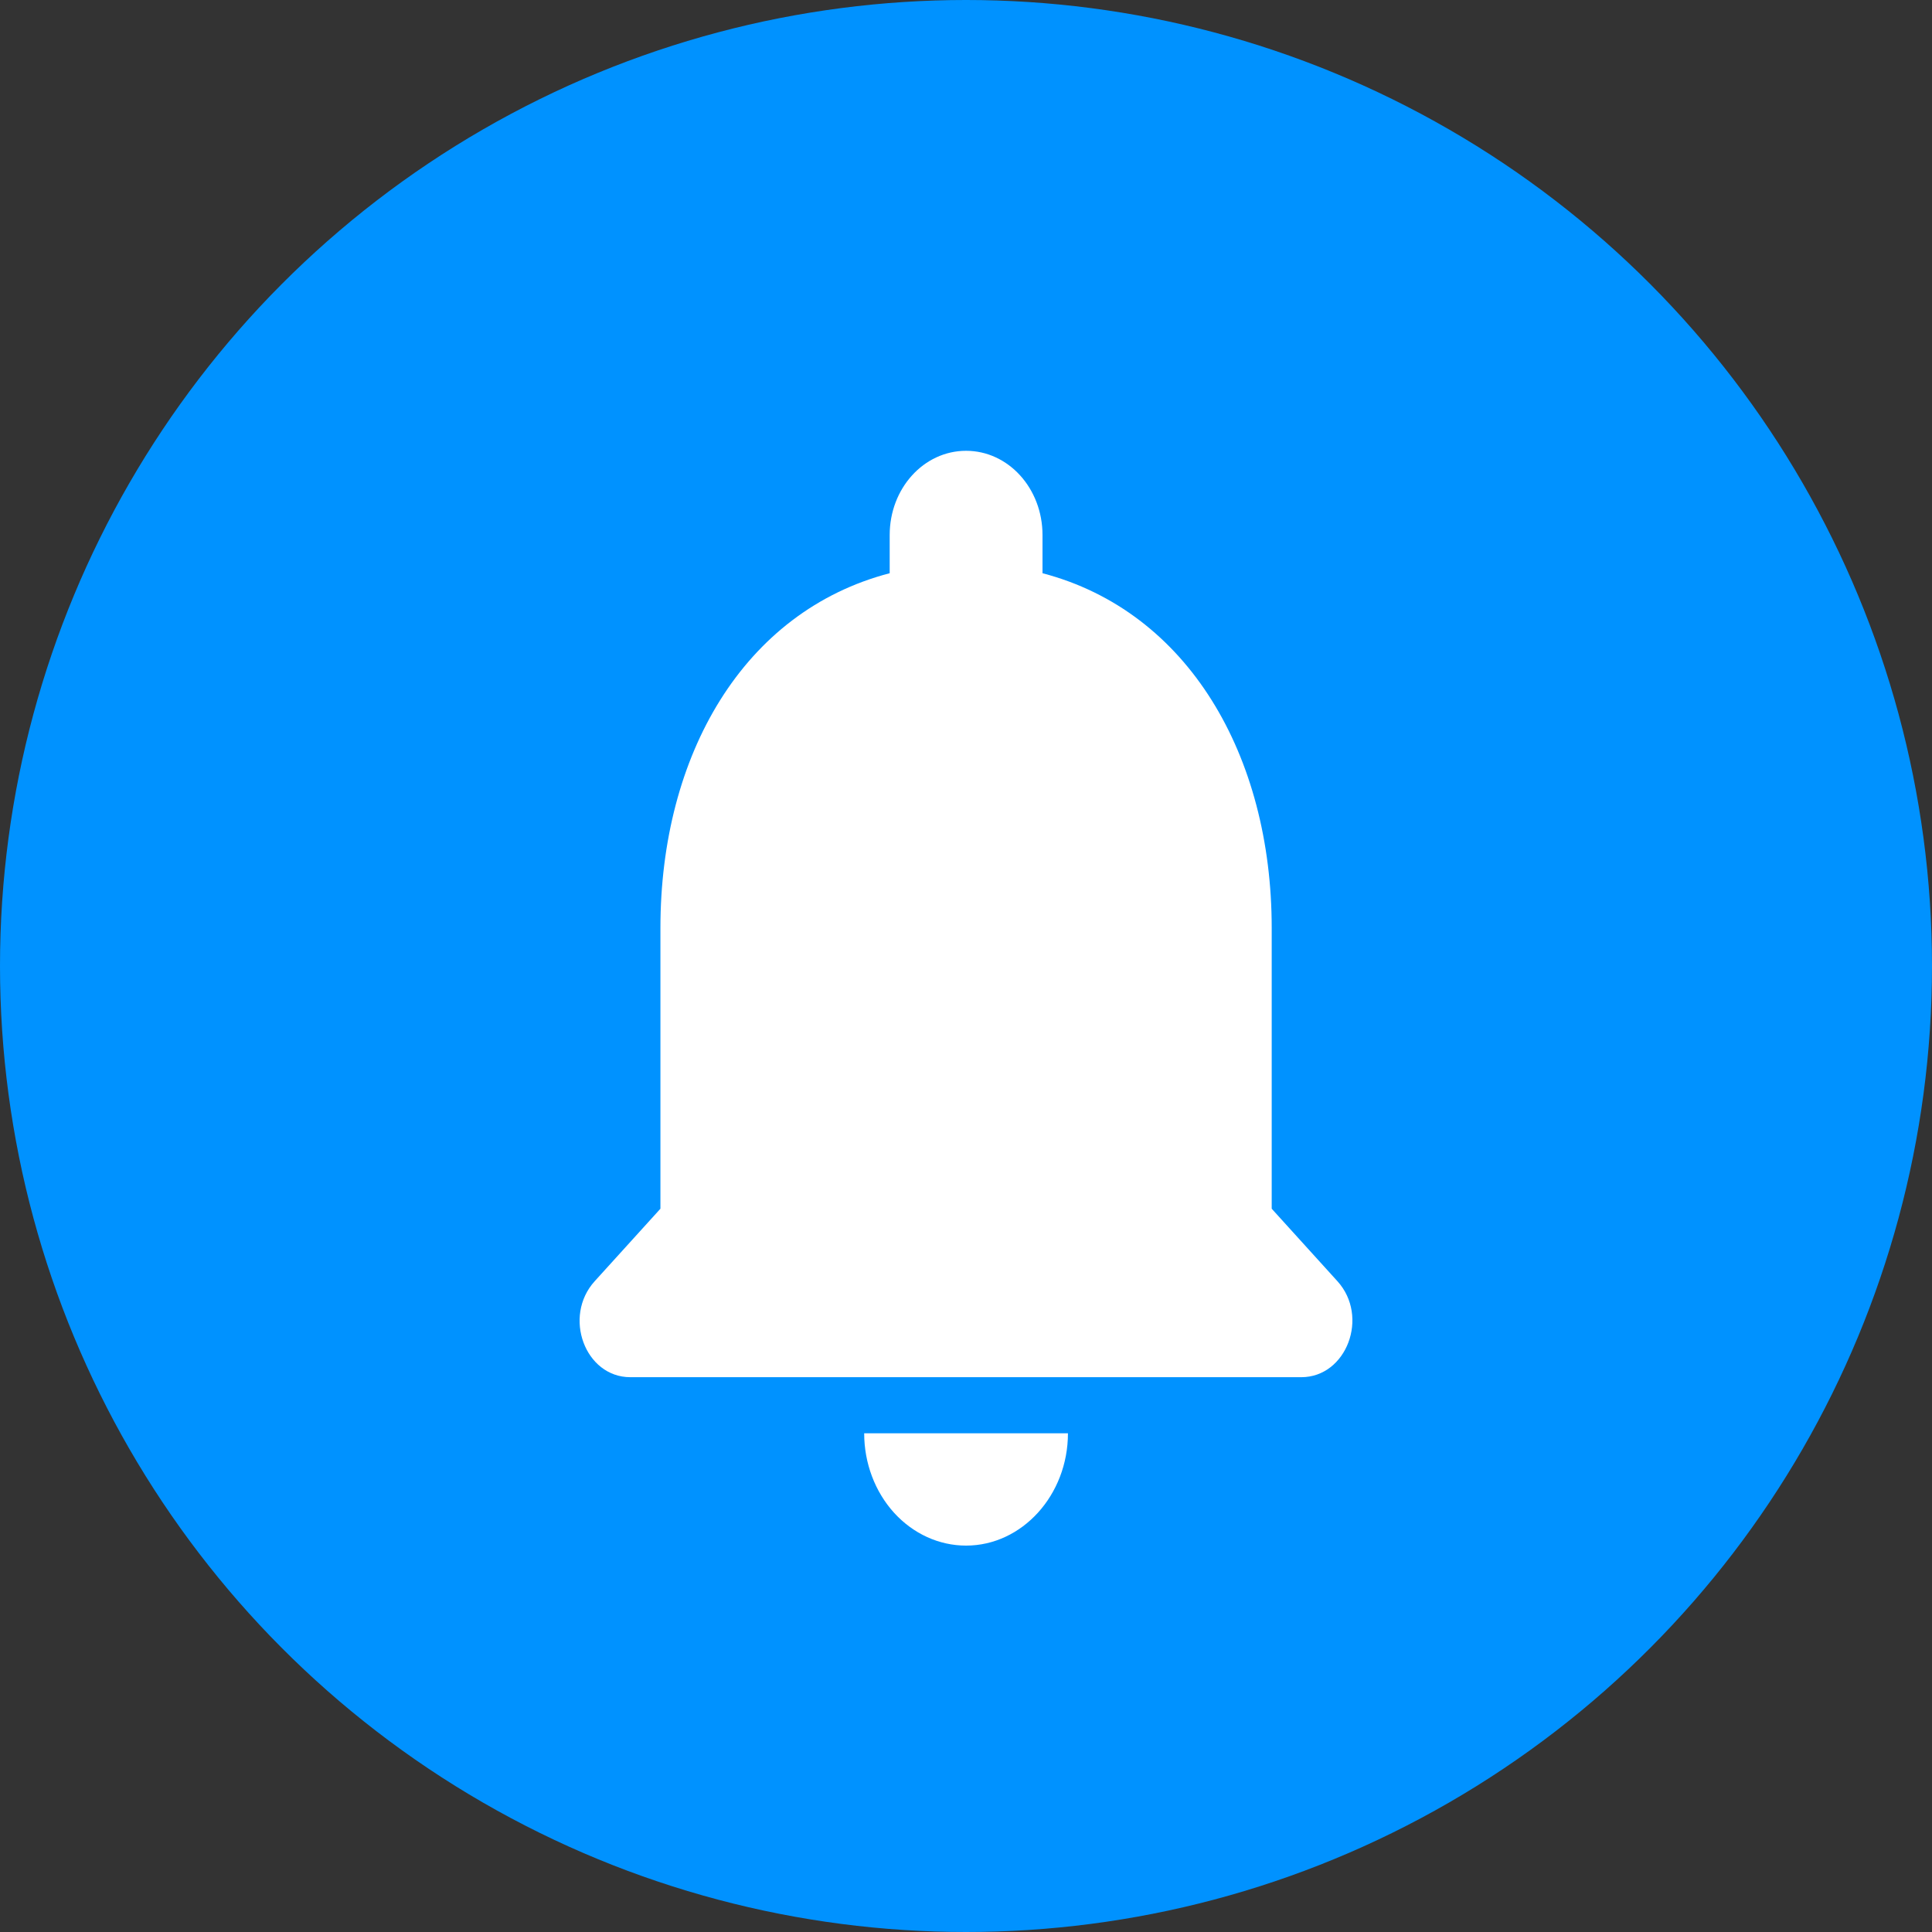 <svg width="30" height="30" viewBox="0 0 30 30" fill="none" xmlns="http://www.w3.org/2000/svg">
<rect x="0" y="0" width="30" height="30" fill="#333333" stroke="none"/>
<circle cx="15" cy="15" r="15" fill="#0092FF"/>
<path d="M15.001 24C15.871 24 16.583 23.215 16.583 22.256H13.419C13.419 22.719 13.586 23.162 13.882 23.489C14.179 23.816 14.581 24 15.001 24ZM19.747 18.769V14.41C19.747 11.734 18.45 9.493 16.188 8.901V8.308C16.188 7.584 15.658 7 15.001 7C14.344 7 13.815 7.584 13.815 8.308V8.901C11.544 9.493 10.255 11.725 10.255 14.41V18.769L9.235 19.894C8.736 20.443 9.084 21.385 9.788 21.385H20.206C20.91 21.385 21.266 20.443 20.767 19.894L19.747 18.769Z" fill="white"/>
</svg>
